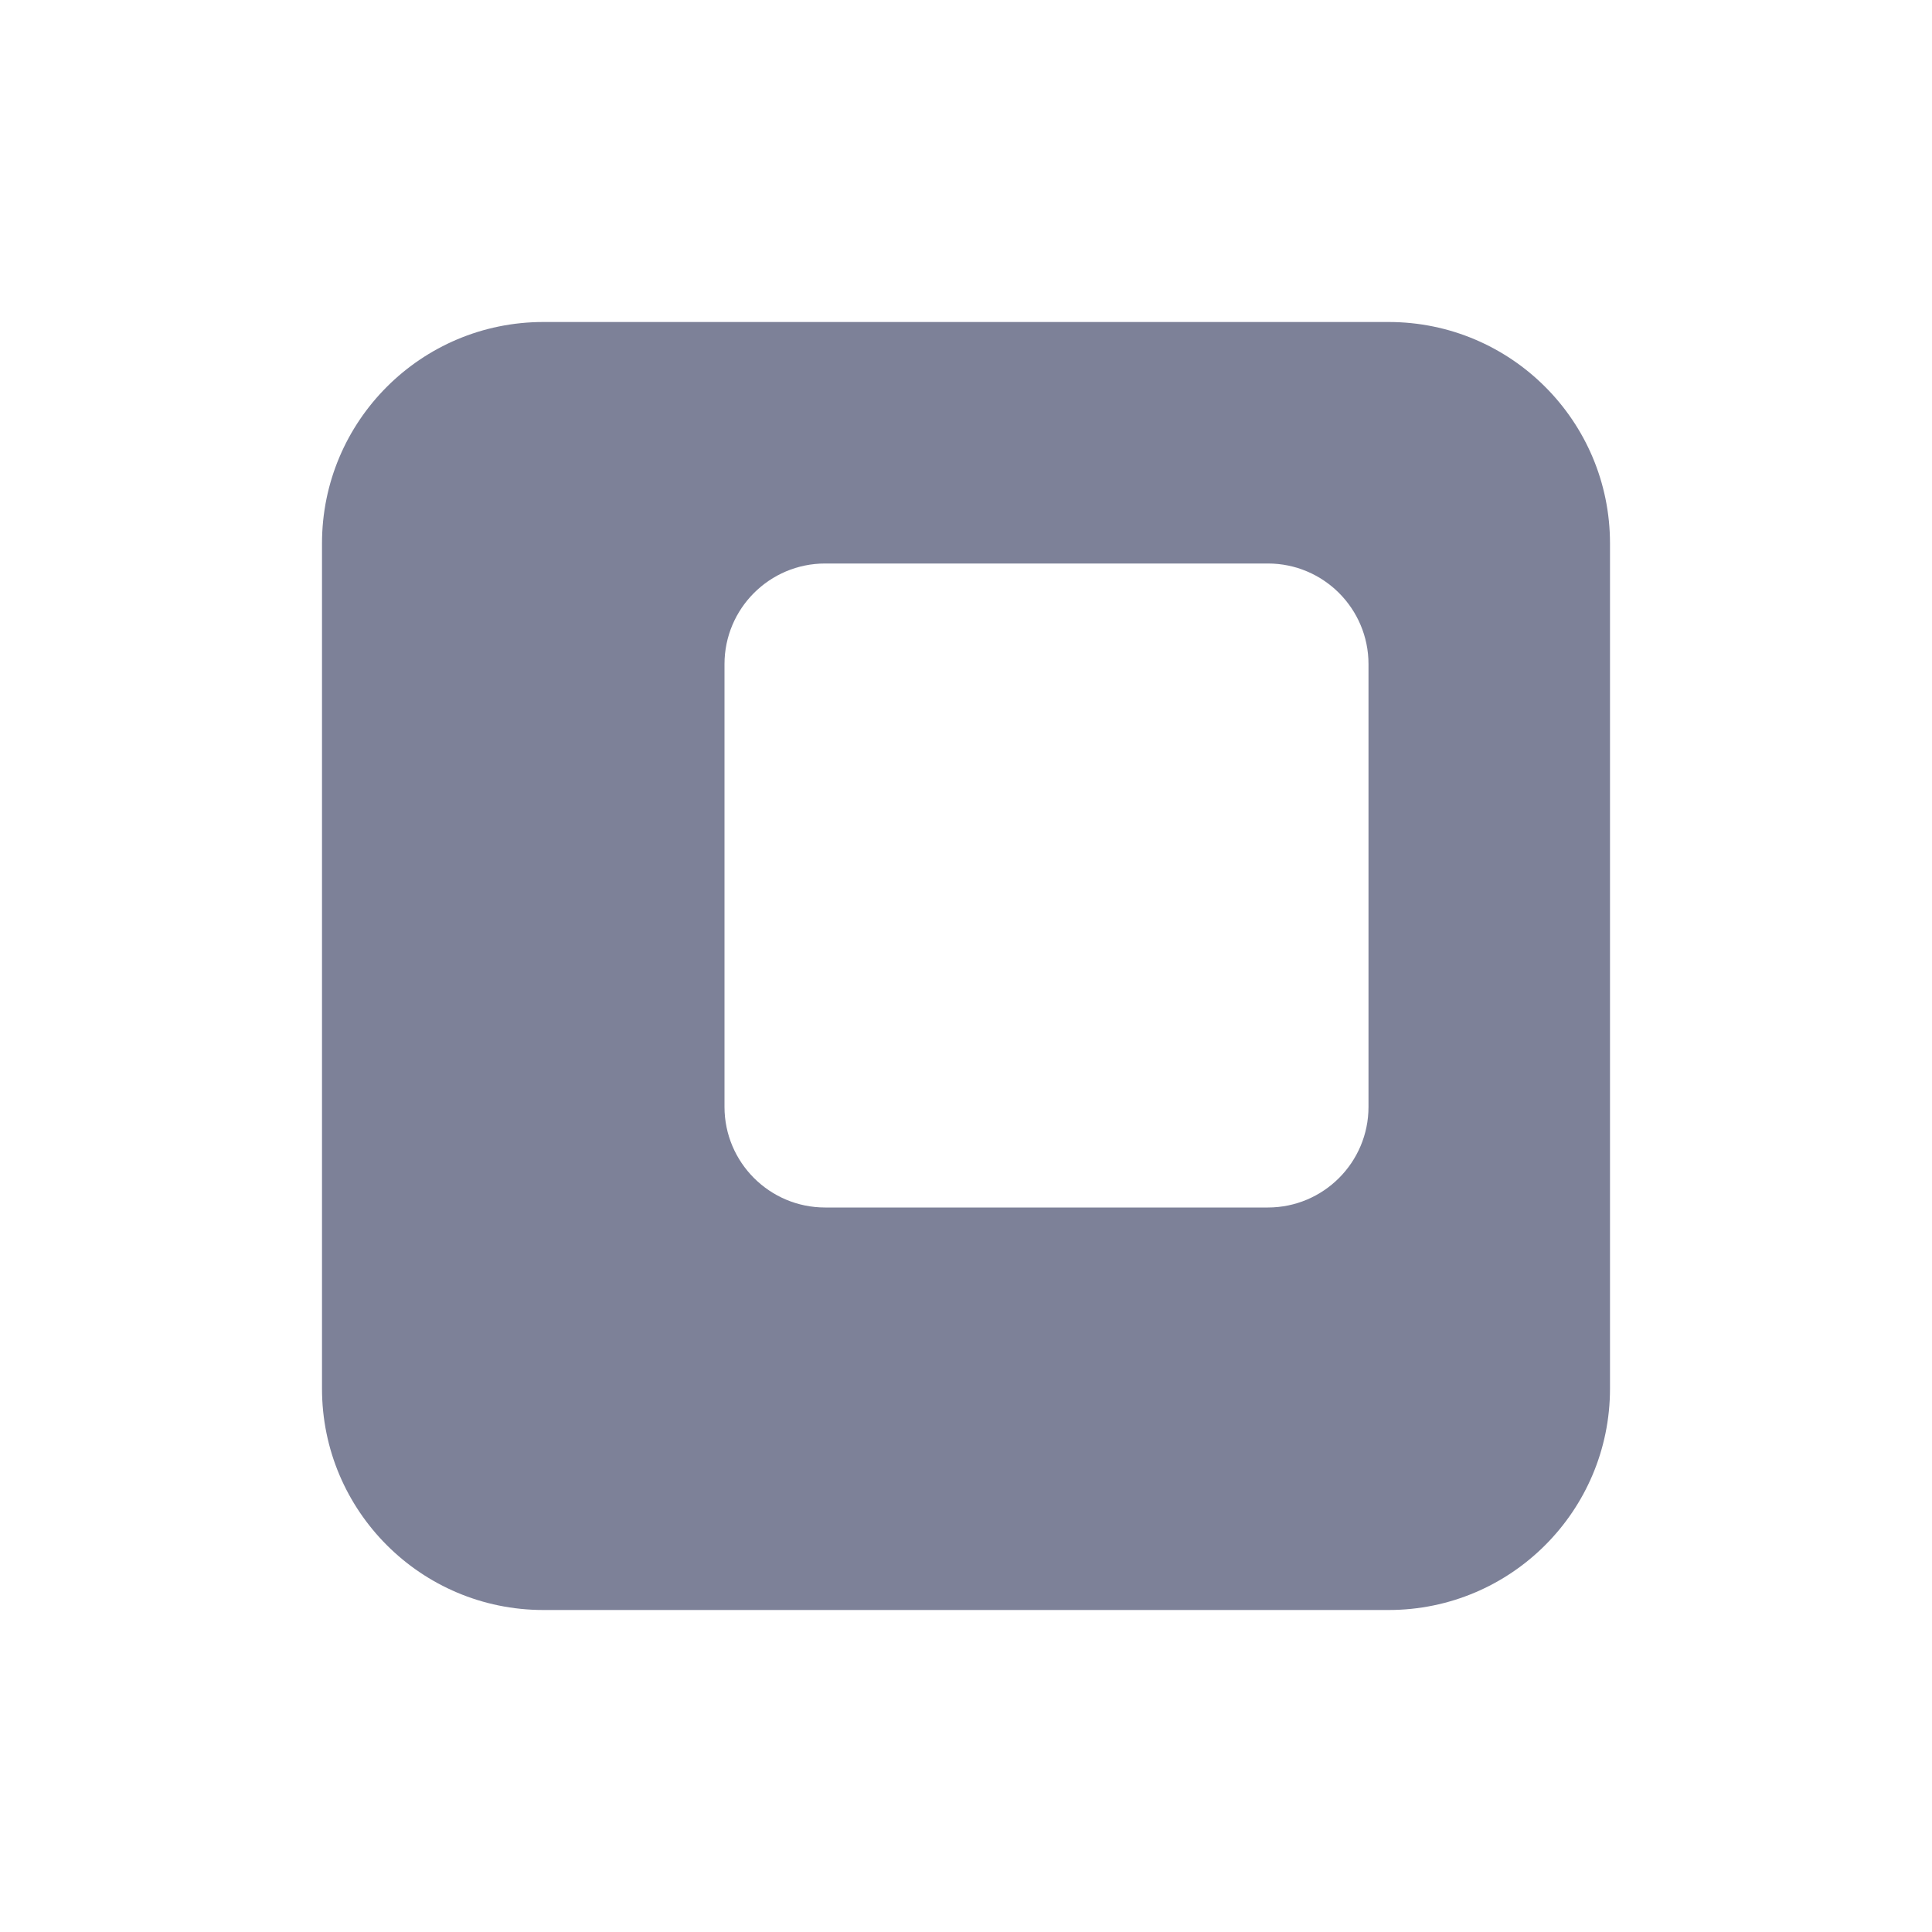 <svg width="24" height="24" viewBox="0 0 24 24" fill="none" xmlns="http://www.w3.org/2000/svg">
<path fill-rule="evenodd" clip-rule="evenodd" d="M4 6.75C4 5.231 5.231 4 6.75 4H17.25C18.769 4 20 5.231 20 6.75V17.25C20 18.769 18.769 20 17.25 20H6.75C5.231 20 4 18.769 4 17.25V6.75ZM9 8.25C9 7.56 9.56 7 10.25 7H15.75C16.44 7 17 7.56 17 8.25V13.75C17 14.44 16.44 15 15.75 15H10.25C9.56 15 9 14.44 9 13.75V8.25Z" fill="#7D8198"/>
</svg>
